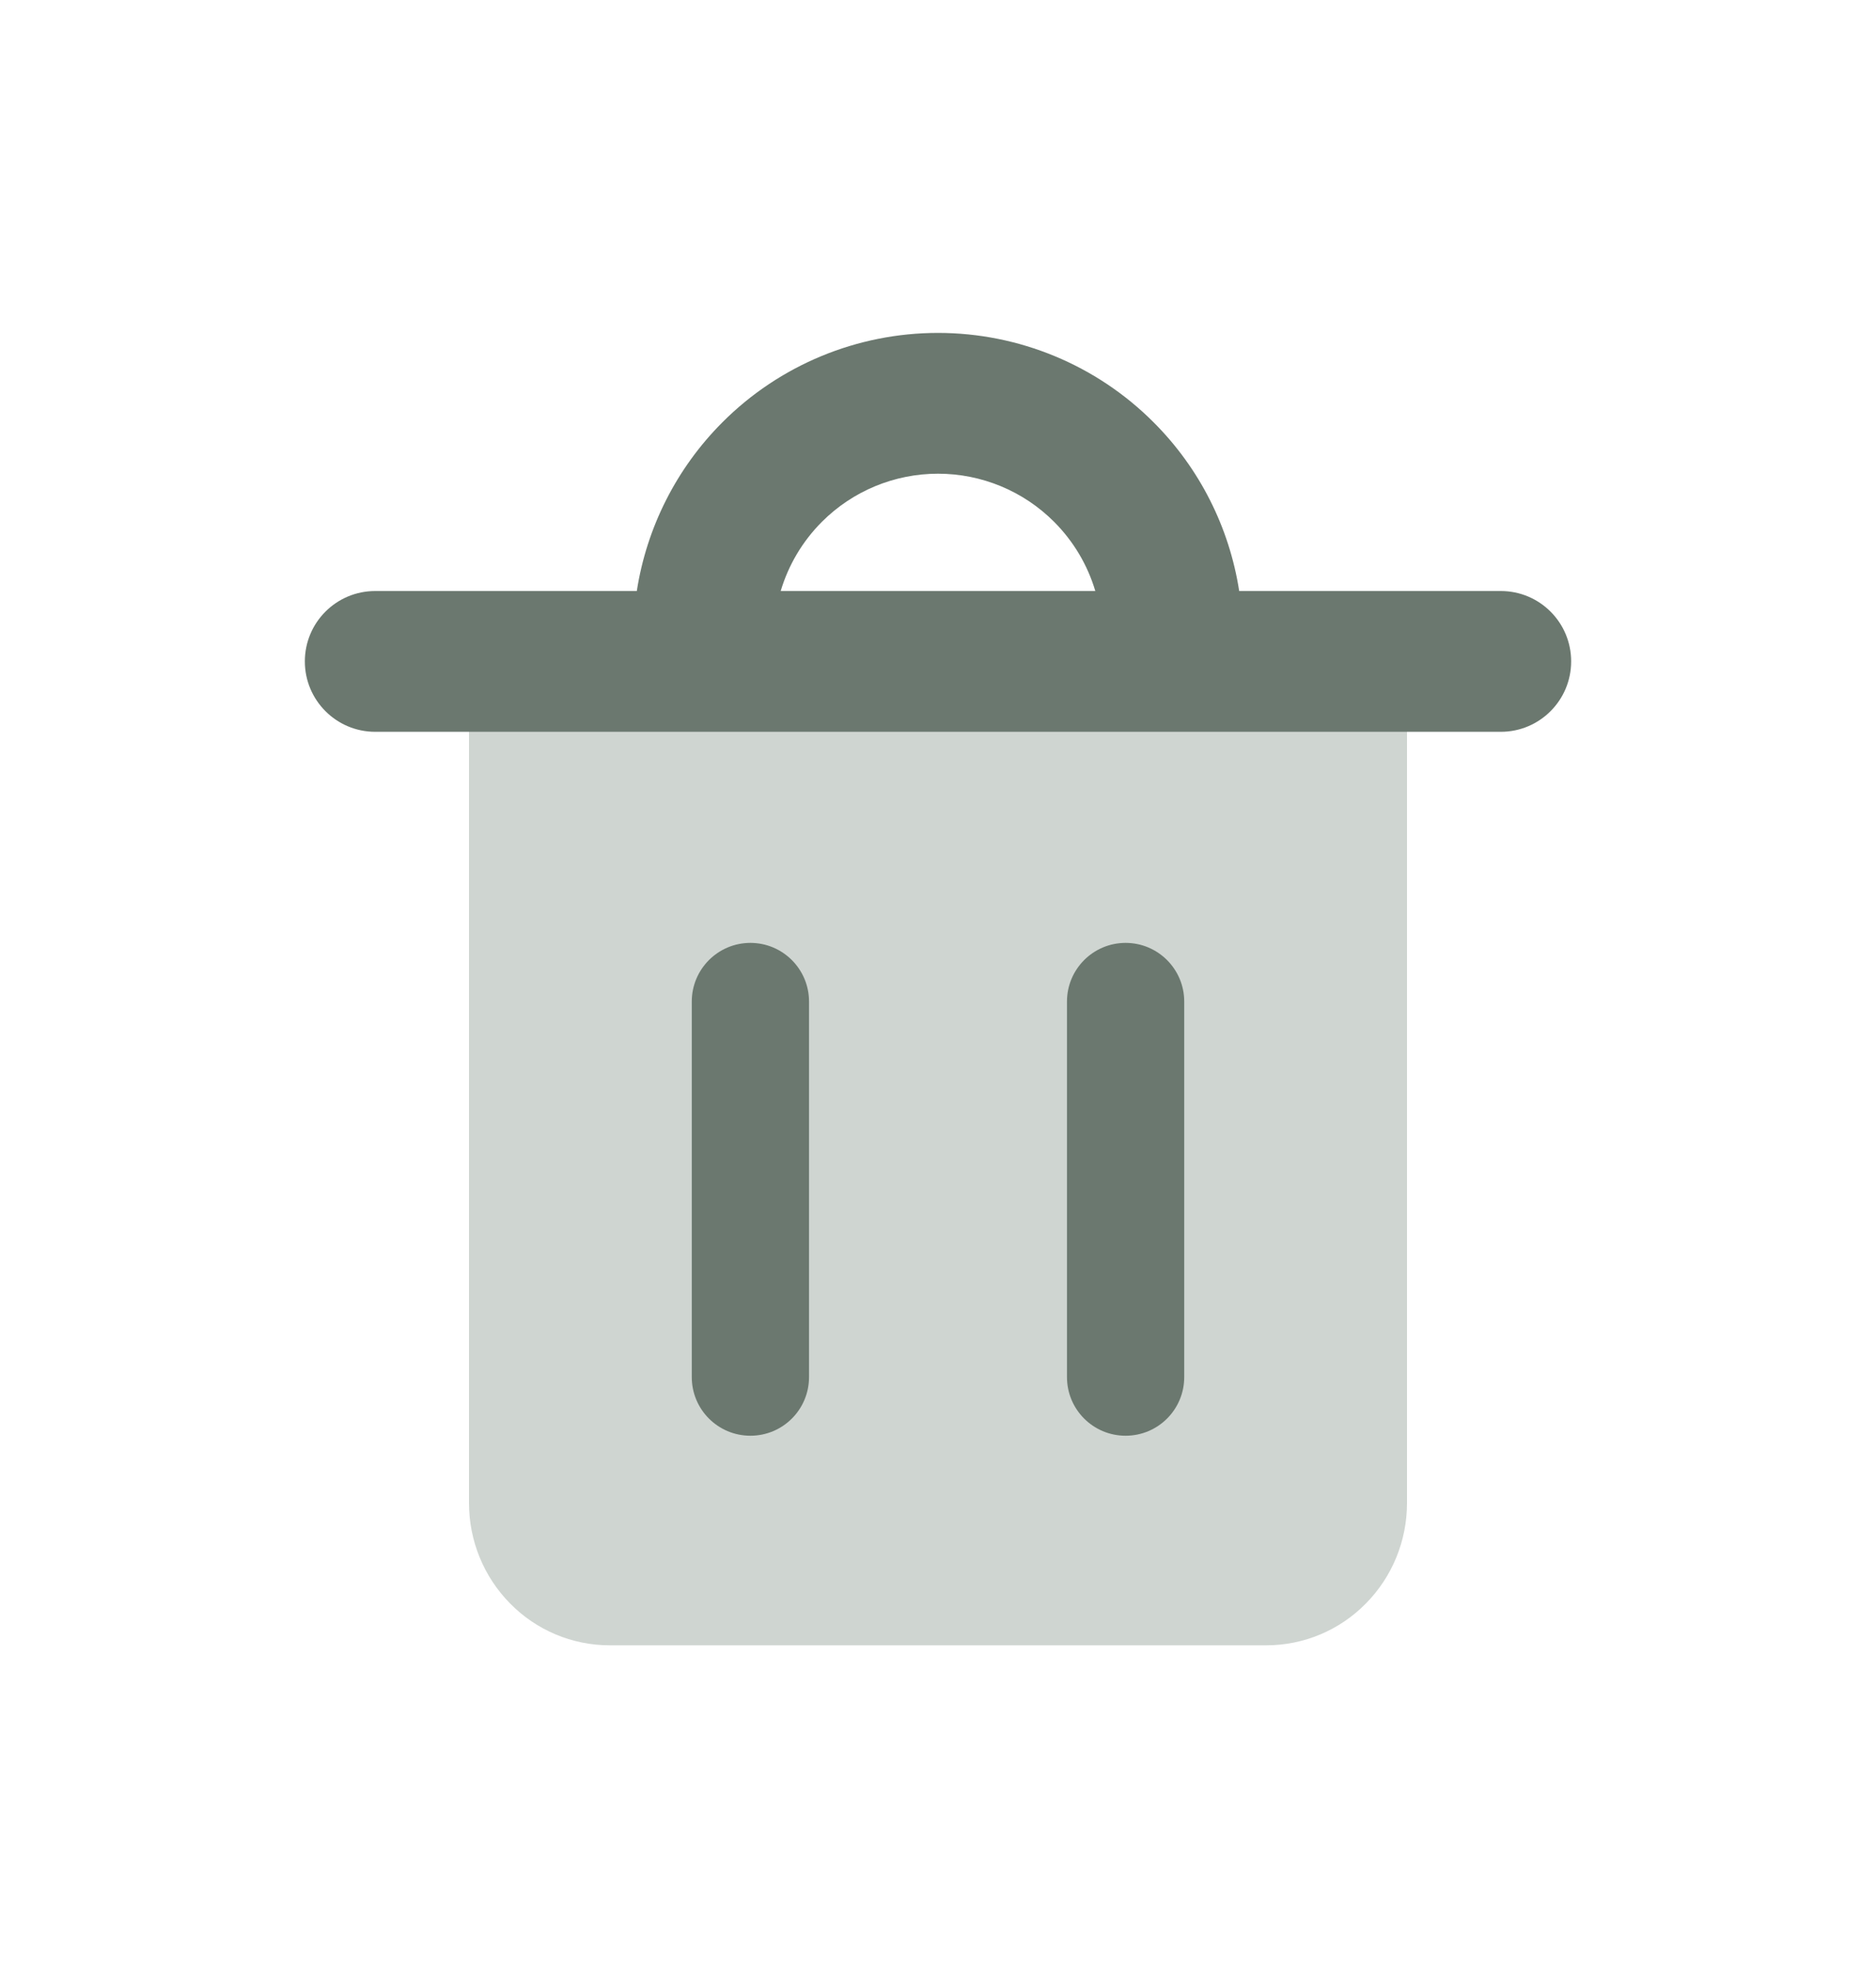 <svg width="20" height="21" viewBox="0 0 20 21" fill="none" xmlns="http://www.w3.org/2000/svg">
<path fill-rule="evenodd" clip-rule="evenodd" d="M5.5 6.37C5.224 6.37 5 6.593 5 6.87V16.014C5 16.414 5.156 16.798 5.437 17.083C5.717 17.369 6.1 17.53 6.5 17.53H13.5C13.9 17.53 14.283 17.369 14.563 17.083C14.844 16.798 15 16.414 15 16.014V6.87C15 6.593 14.776 6.37 14.5 6.37H5.5Z" fill="#CFD5D1"/>
<path fill-rule="evenodd" clip-rule="evenodd" d="M8.625 10.671C8.625 10.326 8.345 10.046 8 10.046C7.655 10.046 7.375 10.326 7.375 10.671V14.672C7.375 15.018 7.655 15.297 8 15.297C8.345 15.297 8.625 15.018 8.625 14.672V10.671ZM12.625 10.671C12.625 10.326 12.345 10.046 12 10.046C11.655 10.046 11.375 10.326 11.375 10.671V14.672C11.375 15.018 11.655 15.297 12 15.297C12.345 15.297 12.625 15.018 12.625 14.672V10.671Z" fill="#6B786F"/>
<path fill-rule="evenodd" clip-rule="evenodd" d="M10 5.047C9.536 5.047 9.091 5.231 8.763 5.559C8.555 5.767 8.405 6.021 8.323 6.297H11.677C11.595 6.021 11.445 5.767 11.237 5.559C10.909 5.231 10.464 5.047 10 5.047ZM13.211 6.297C13.106 5.62 12.789 4.989 12.298 4.499C11.689 3.889 10.862 3.547 10 3.547C9.138 3.547 8.311 3.889 7.702 4.499C7.212 4.989 6.894 5.62 6.789 6.297H4C3.586 6.297 3.25 6.632 3.25 7.047C3.25 7.461 3.586 7.797 4 7.797H16C16.414 7.797 16.75 7.461 16.75 7.047C16.75 6.632 16.414 6.297 16 6.297H13.211Z" fill="#6B786F"/>
</svg>
